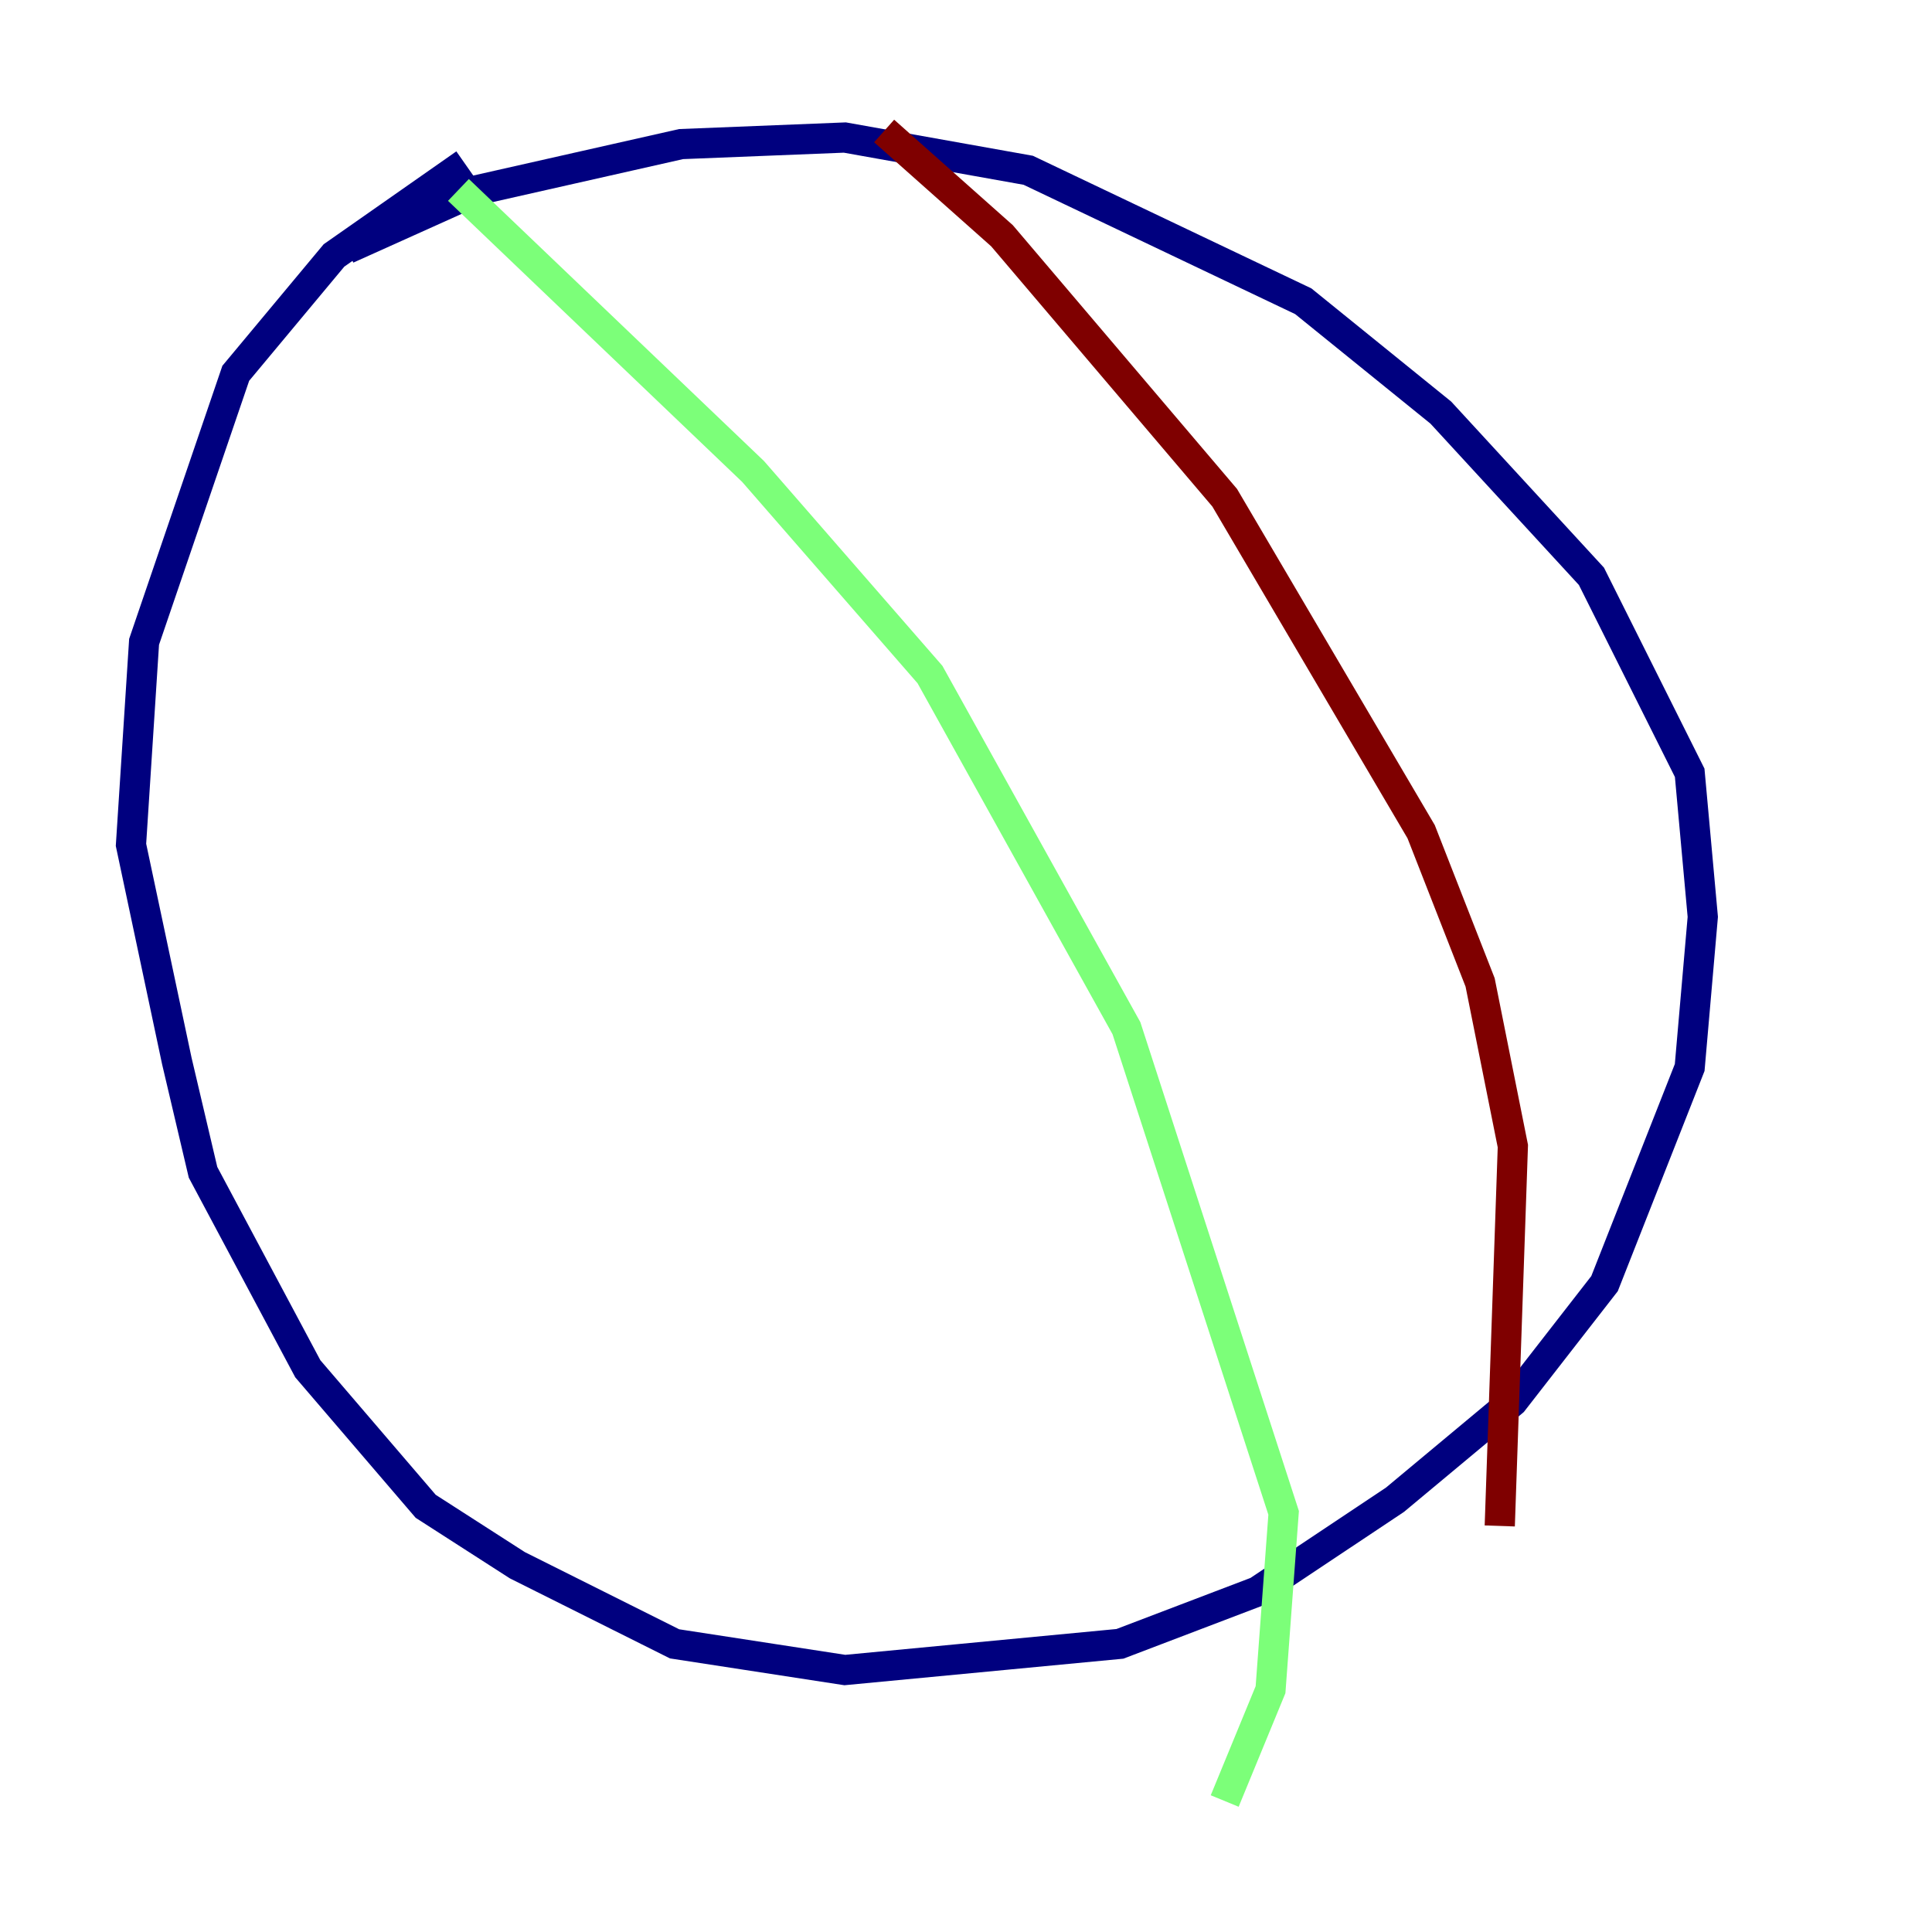 <?xml version="1.0" encoding="utf-8" ?>
<svg baseProfile="tiny" height="128" version="1.2" viewBox="0,0,128,128" width="128" xmlns="http://www.w3.org/2000/svg" xmlns:ev="http://www.w3.org/2001/xml-events" xmlns:xlink="http://www.w3.org/1999/xlink"><defs /><polyline fill="none" points="30.807,10.848 22.129,16.922 15.62,24.732 9.546,42.522 8.678,55.973 11.715,70.291 13.451,77.668 20.393,90.685 28.203,99.797 34.278,103.702 44.691,108.909 55.973,110.644 74.197,108.909 83.308,105.437 92.42,99.363 100.231,92.854 106.305,85.044 111.946,70.725 112.814,60.746 111.946,51.2 105.437,38.183 95.458,27.336 86.346,19.959 68.122,11.281 55.973,9.112 45.125,9.546 31.675,12.583 22.997,16.488" stroke="#00007f" stroke-width="2" /><polyline fill="none" points="30.373,12.583 49.898,31.241 61.614,44.691 74.63,68.122 85.044,100.231 84.176,111.946 81.139,119.322" stroke="#7cff79" stroke-width="2" /><polyline fill="none" points="58.576,8.678 66.386,15.62 81.139,32.976 94.156,55.105 98.061,65.085 100.231,75.932 99.363,101.098" stroke="#7f0000" stroke-width="2" /></svg>
